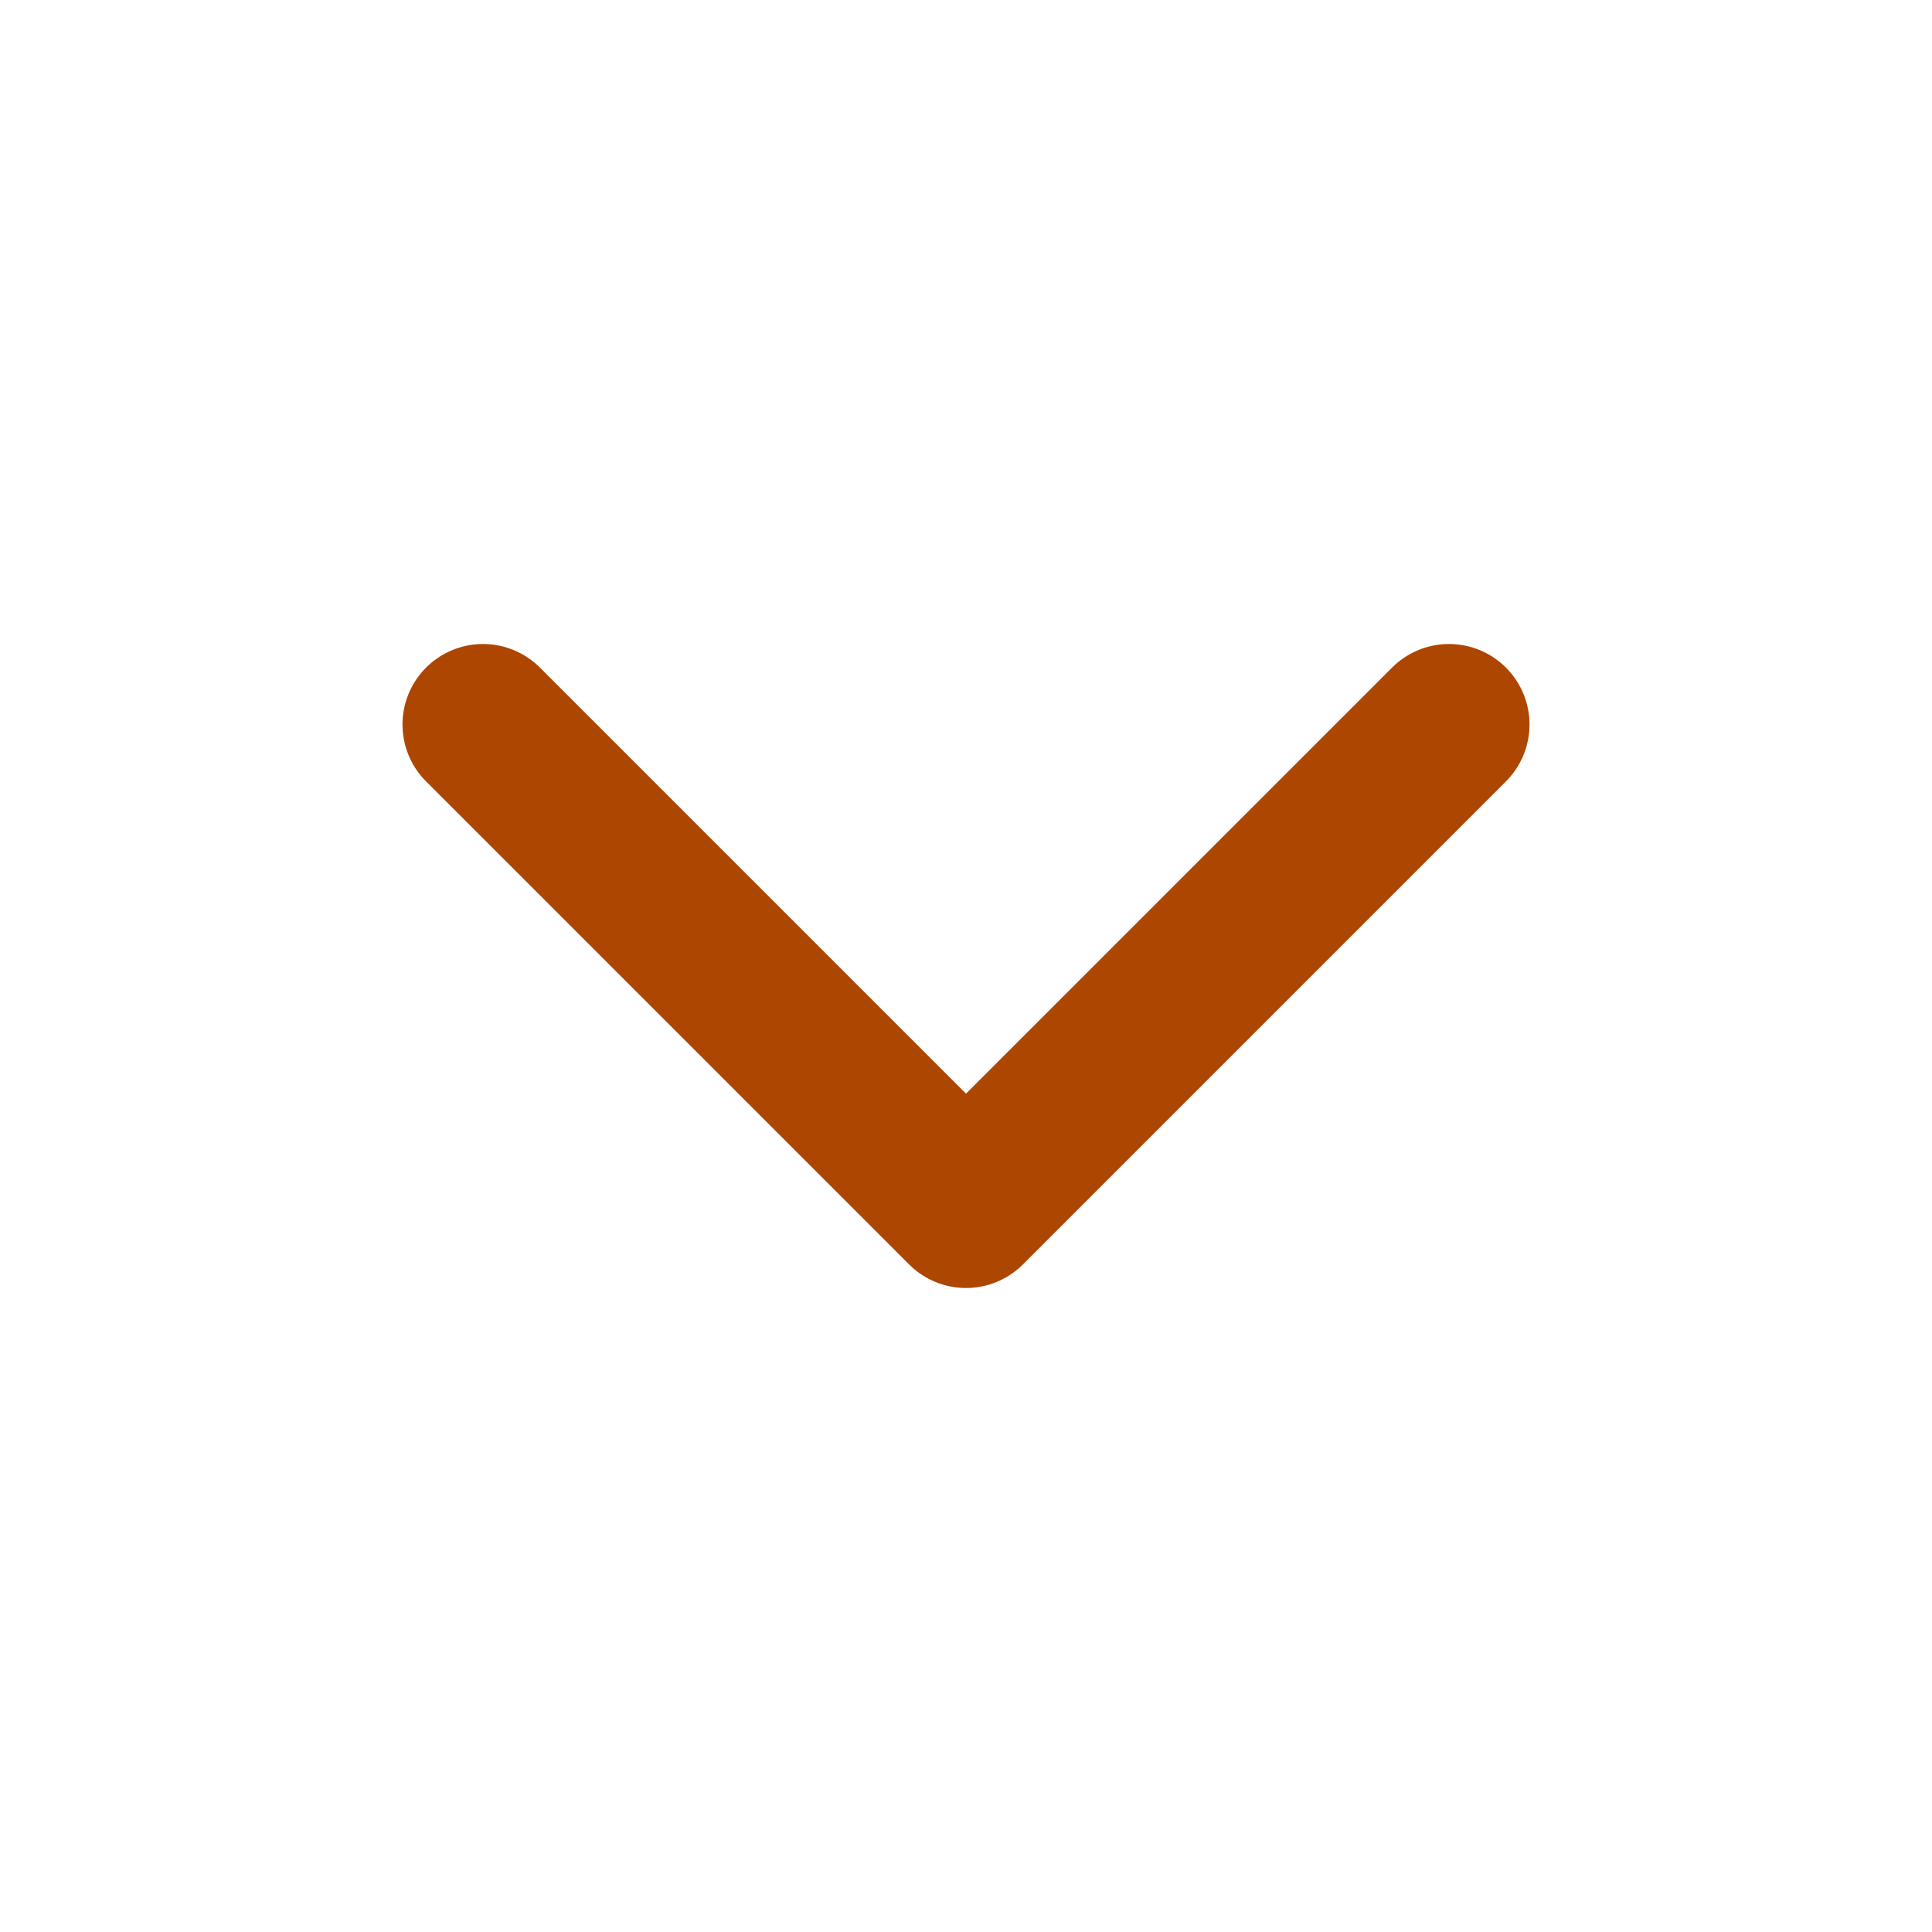 <svg xmlns="http://www.w3.org/2000/svg" width="24" height="24" viewBox="0 0 24 24"><path fill="none" stroke="#AD4600" stroke-linecap="round" stroke-linejoin="round" stroke-width="2" d="m6 9l6 6l6-6"/></svg>